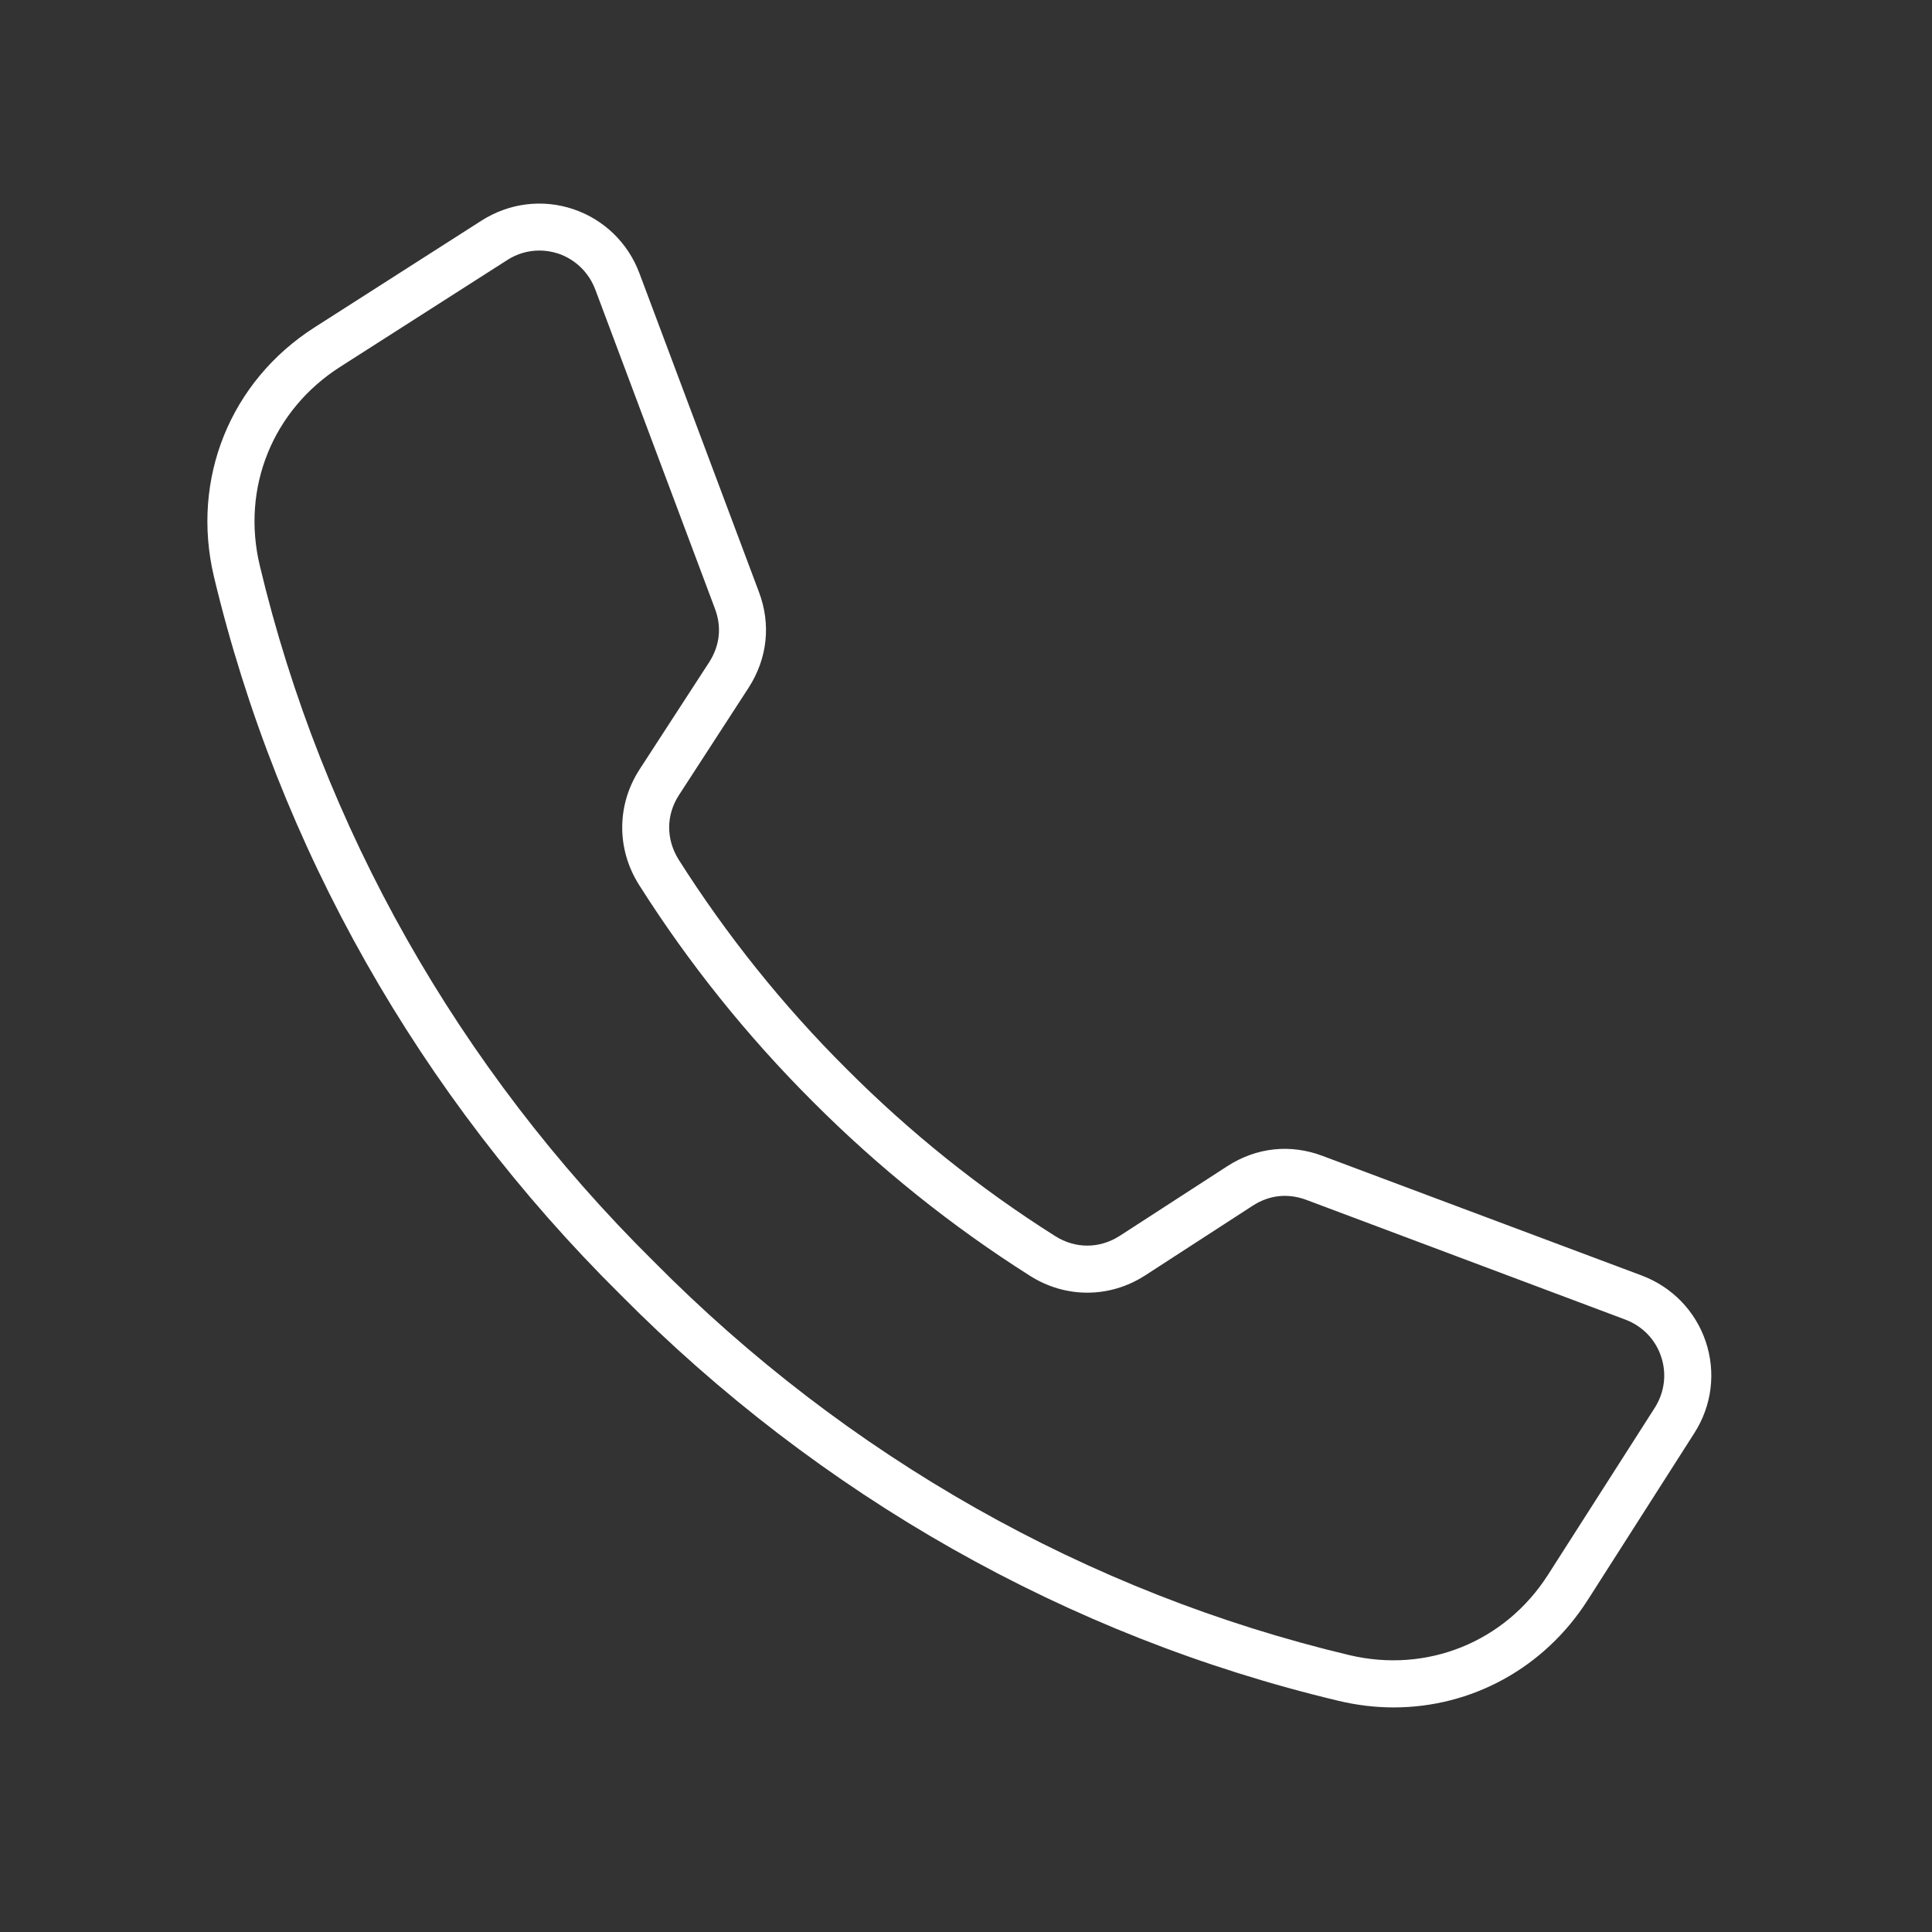 <svg xmlns="http://www.w3.org/2000/svg" xmlns:xlink="http://www.w3.org/1999/xlink" width="50" zoomAndPan="magnify" viewBox="0 0 37.5 37.5" height="50" preserveAspectRatio="xMidYMid meet" version="1.0"><rect x="0" y="0" width="37.5" height="37.5" fill="#333333" stroke="none"/><defs><clipPath id="ea17235692"><path d="M 4 3.848 L 33.305 3.848 L 33.305 33.453 L 4 33.453 Z M 4 3.848 " clip-rule="nonzero"/></clipPath></defs><g clip-path="url(#ea17235692)"><path fill="#ffffff" d="M 33.109 26.043 C 32.91 25.449 32.457 24.98 31.867 24.758 L 25.676 22.438 C 25.047 22.199 24.387 22.27 23.82 22.637 L 21.734 23.988 C 21.344 24.238 20.875 24.242 20.48 23.992 C 19.02 23.07 17.656 21.977 16.426 20.742 C 15.191 19.512 14.098 18.145 13.172 16.684 C 12.926 16.289 12.926 15.82 13.18 15.43 L 14.531 13.348 C 14.895 12.781 14.969 12.121 14.73 11.488 L 12.41 5.301 C 12.188 4.711 11.719 4.258 11.125 4.059 C 10.527 3.859 9.883 3.941 9.348 4.281 L 6.109 6.352 C 4.469 7.398 3.703 9.297 4.152 11.191 C 5.406 16.441 8.137 21.262 12.039 25.125 C 15.906 29.031 20.727 31.762 25.977 33.012 C 26.336 33.098 26.695 33.141 27.051 33.141 C 28.559 33.141 29.969 32.383 30.816 31.059 L 32.887 27.816 C 33.227 27.285 33.309 26.641 33.109 26.043 Z M 32.117 27.328 L 30.047 30.566 C 29.211 31.875 27.695 32.484 26.188 32.125 C 21.102 30.914 16.434 28.27 12.684 24.48 C 8.898 20.734 6.254 16.062 5.043 10.98 C 4.68 9.469 5.293 7.957 6.602 7.121 L 9.84 5.051 C 10.031 4.926 10.25 4.863 10.469 4.863 C 10.594 4.863 10.715 4.883 10.836 4.922 C 11.168 5.035 11.43 5.289 11.555 5.621 L 13.875 11.809 C 14.012 12.168 13.973 12.527 13.766 12.852 L 12.414 14.934 C 11.969 15.621 11.965 16.48 12.402 17.172 C 13.363 18.691 14.5 20.109 15.781 21.387 C 17.059 22.668 18.477 23.805 19.996 24.766 C 20.688 25.203 21.543 25.199 22.23 24.754 L 24.316 23.402 C 24.637 23.195 24.996 23.156 25.355 23.289 L 31.547 25.613 C 31.879 25.738 32.133 26 32.242 26.332 C 32.355 26.664 32.309 27.027 32.117 27.328 Z M 32.117 27.328 " fill-opacity="1" fill-rule="nonzero"/></g></svg>